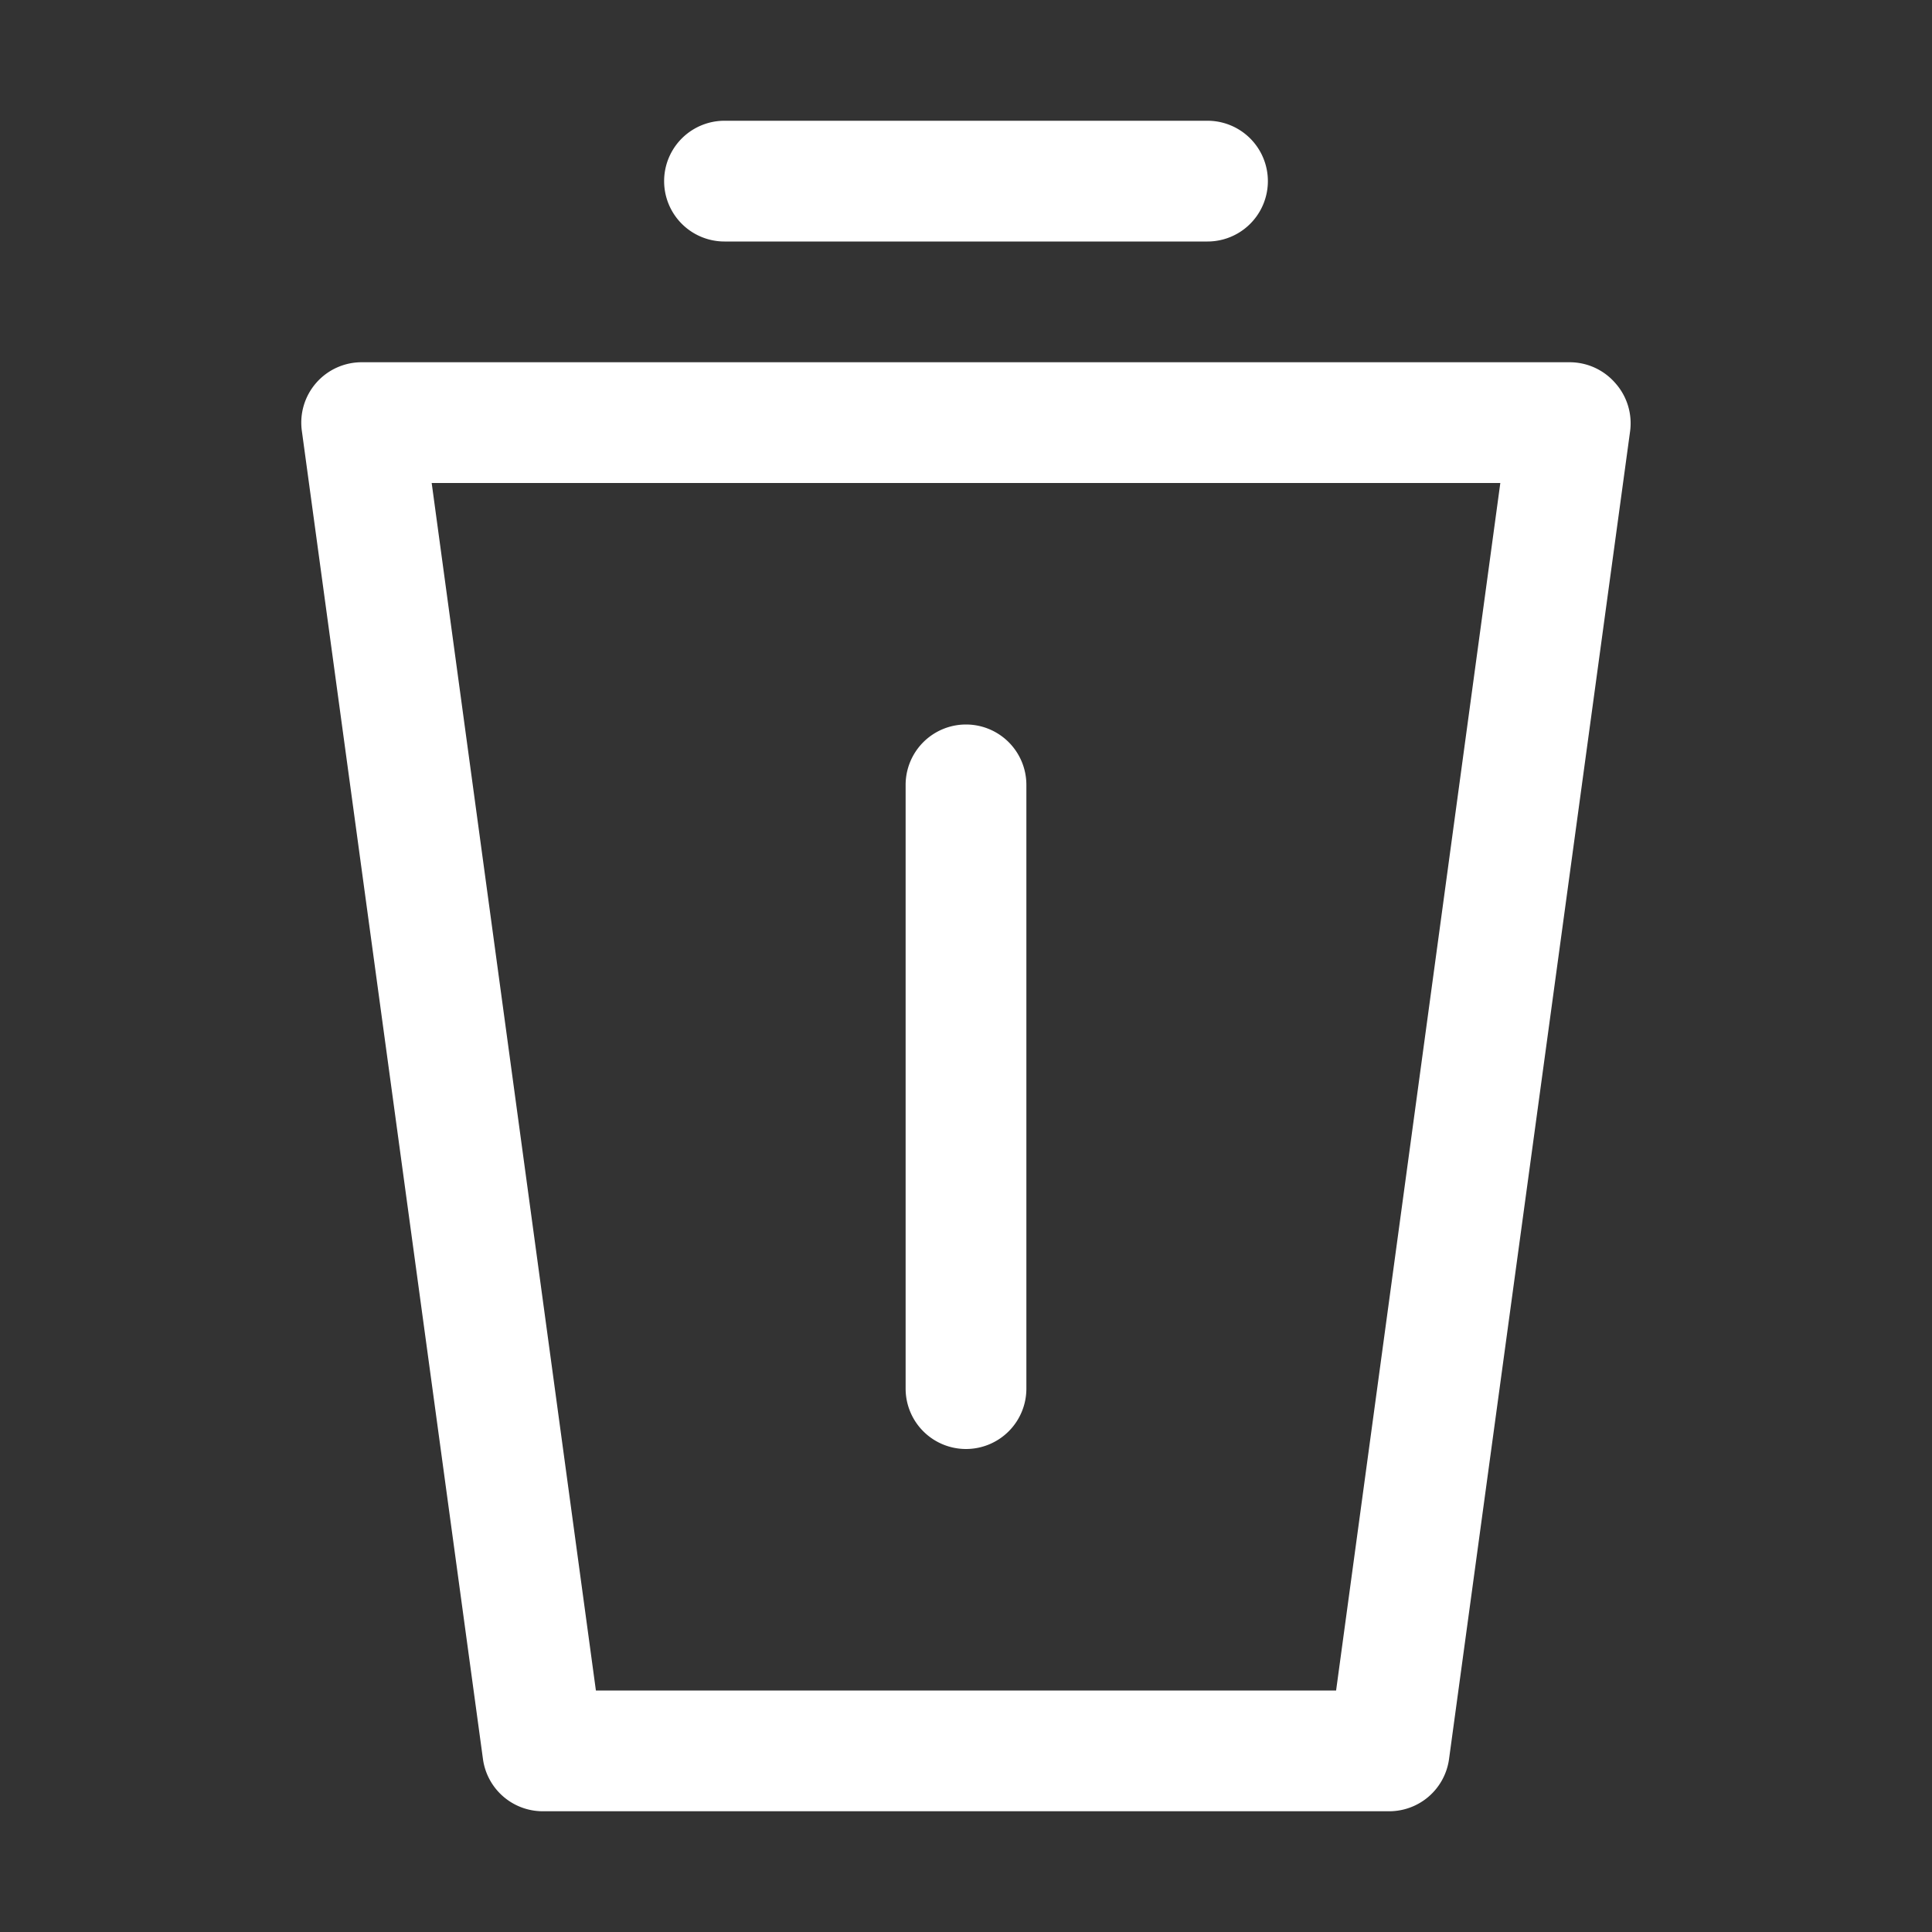 <svg xmlns="http://www.w3.org/2000/svg" viewBox="0 0 32 32"><rect x="0" y="0" width="32" height="32" fill="#333333" stroke="none"/><g data-name="Layer 3" fill="#ffffff" class="color000000 svgShape"><path d="M26.75 6.34A1 1 0 0 0 26 6H6A1 1 0 0 0 5 7.14l3 22A1 1 0 0 0 9 30H23a1 1 0 0 0 1-.86l3-22A1 1 0 0 0 26.75 6.34zM22.13 28H9.87L7.15 8H24.85zM12 4h8a1 1 0 0 0 0-2H12a1 1 0 0 0 0 2z" fill="#ffffff" class="color000000 svgShape"></path><path d="M16,24a1,1,0,0,0,1-1V13a1,1,0,0,0-2,0V23A1,1,0,0,0,16,24Z" fill="#ffffff" class="color000000 svgShape"></path></g></svg>